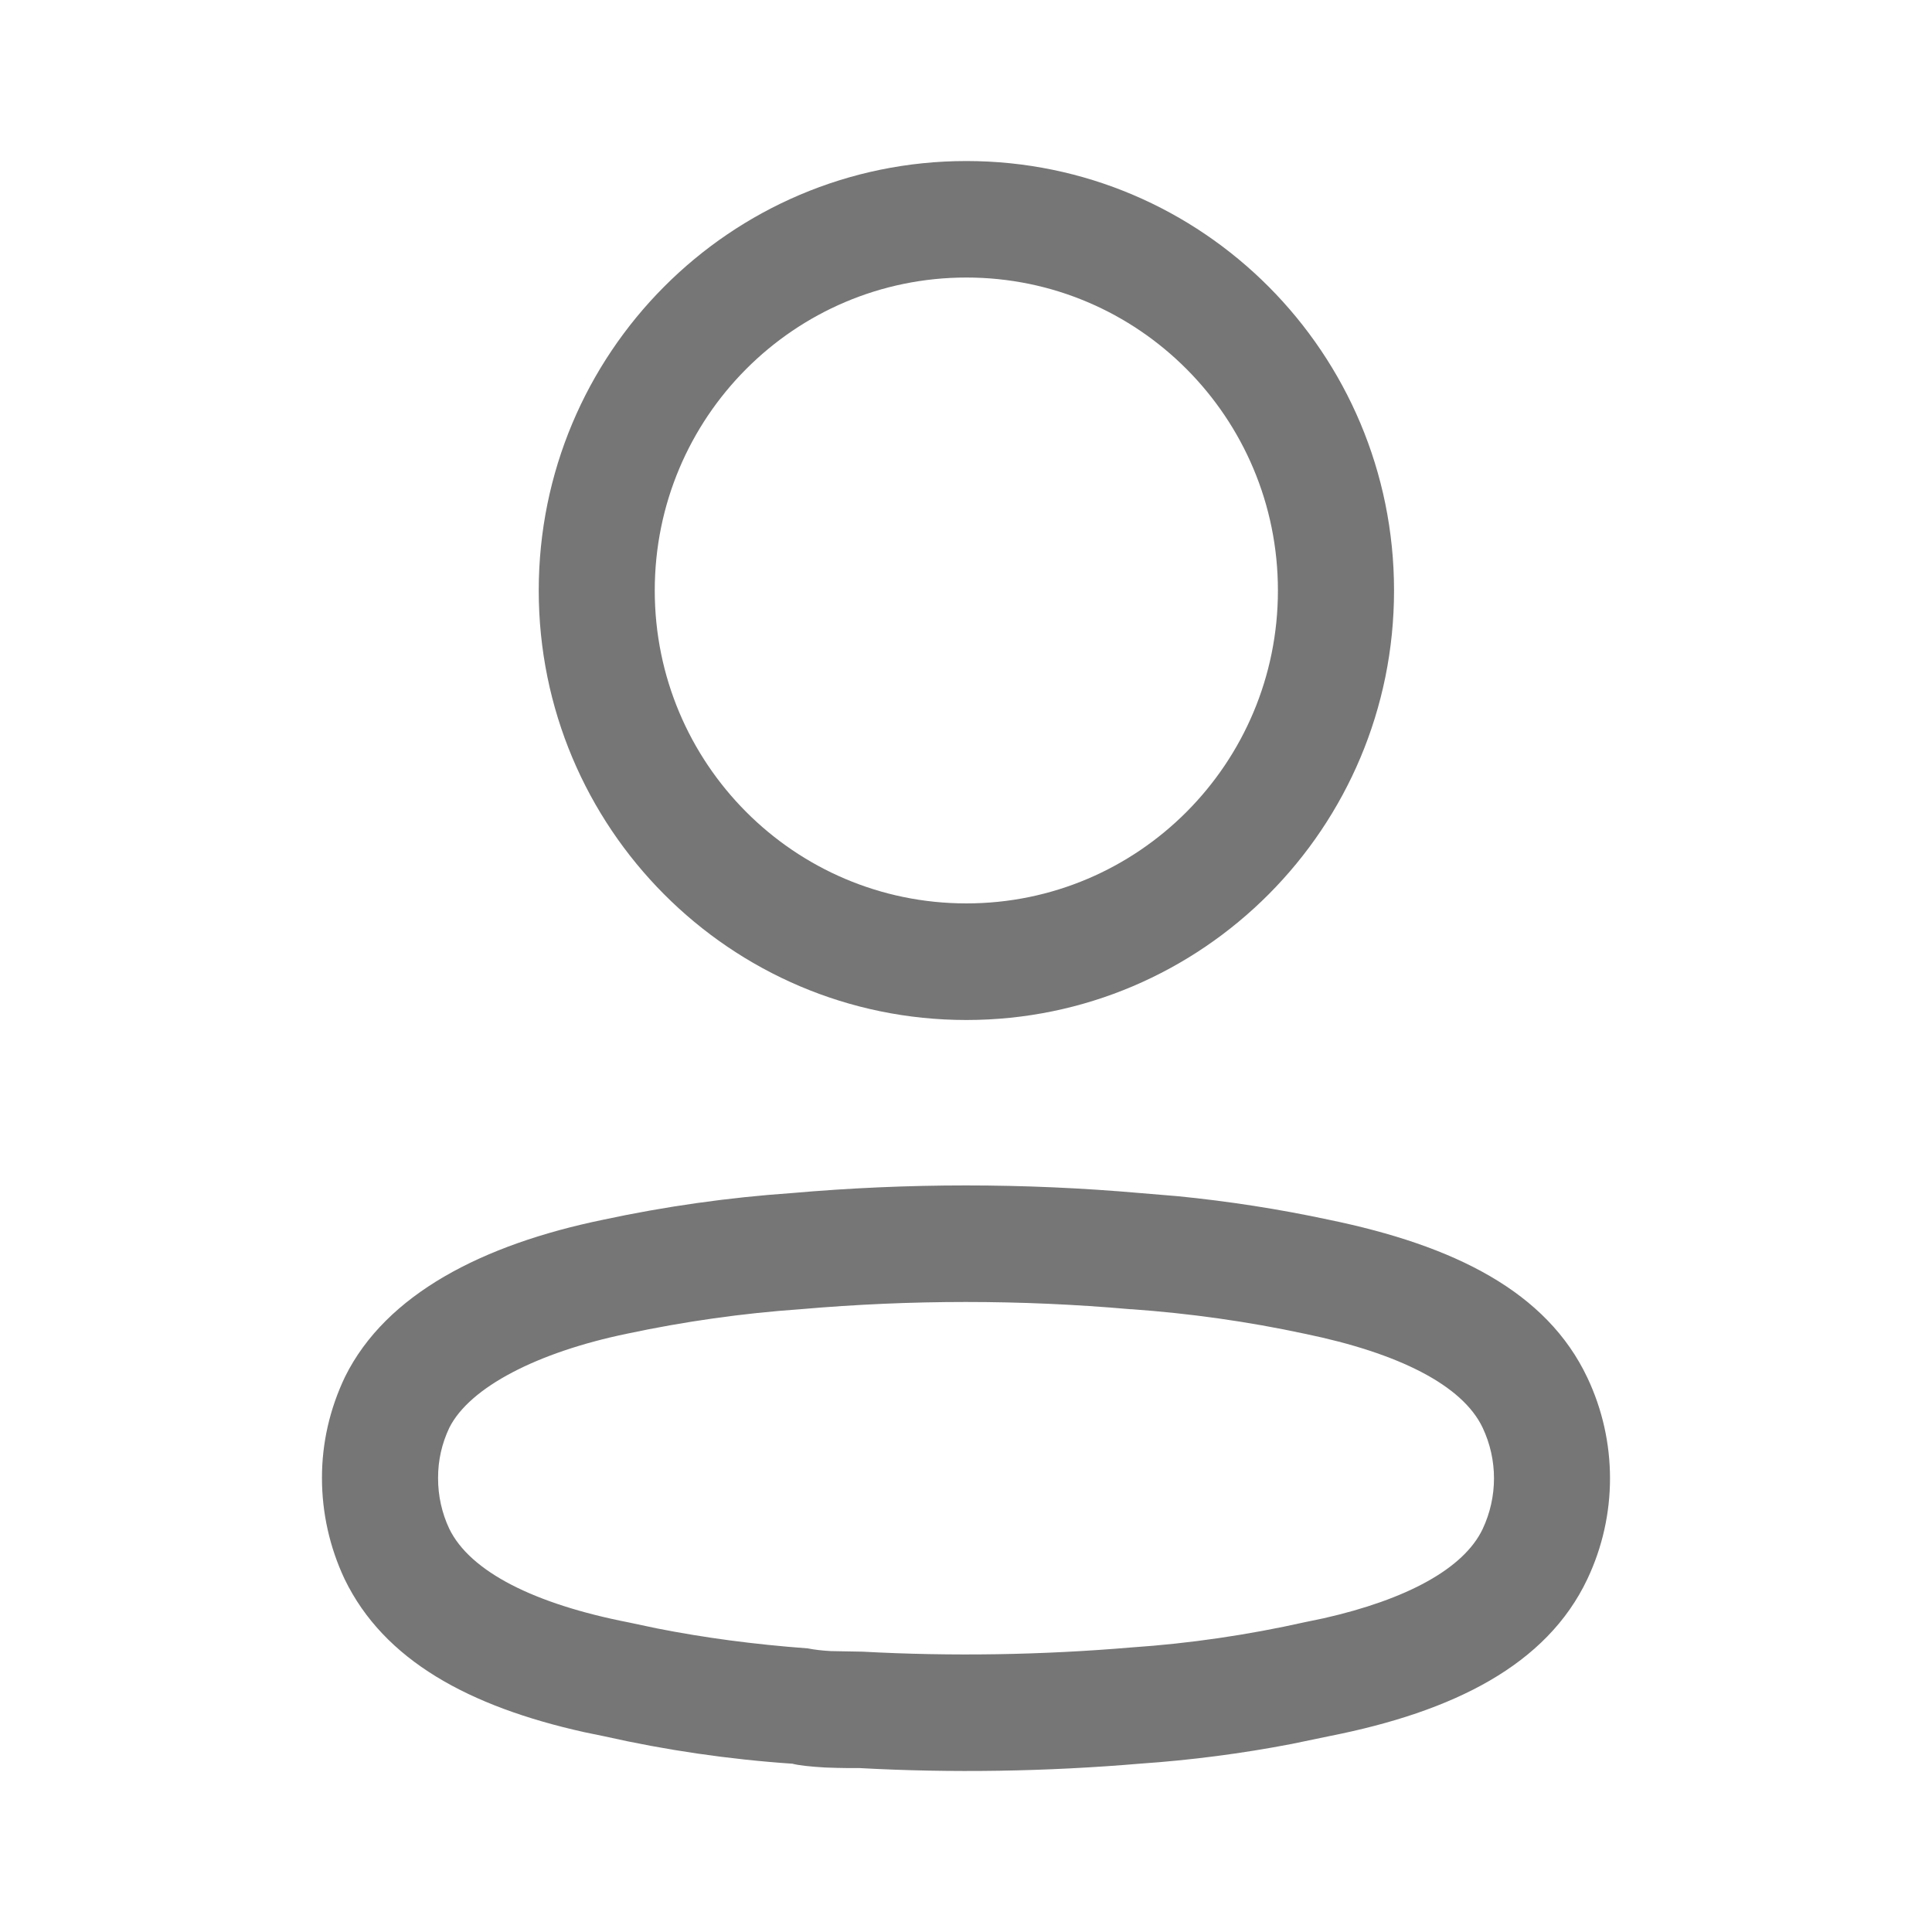 <svg width="20" height="20" viewBox="0 0 20 20" fill="none" xmlns="http://www.w3.org/2000/svg">
<path d="M8.192 12.351C9.395 12.245 10.605 12.245 11.808 12.351L12.192 12.383C12.718 12.435 13.239 12.516 13.753 12.626C15.062 12.895 16.012 13.373 16.432 14.261C16.745 14.921 16.745 15.687 16.432 16.347C16.011 17.236 15.048 17.718 13.763 17.972L13.373 18.053C12.853 18.153 12.328 18.221 11.806 18.257C10.828 18.34 9.845 18.355 8.897 18.303C8.792 18.303 8.722 18.303 8.66 18.301L8.54 18.297C8.394 18.289 8.26 18.274 8.204 18.258C7.544 18.213 6.889 18.117 6.26 17.975L6.047 17.931C4.857 17.666 3.975 17.189 3.567 16.346C3.413 16.019 3.333 15.661 3.333 15.302C3.332 14.941 3.413 14.584 3.573 14.25C3.997 13.397 4.995 12.884 6.242 12.627C6.889 12.488 7.544 12.396 8.192 12.351ZM11.703 13.553C10.57 13.453 9.43 13.453 8.286 13.553C7.683 13.595 7.084 13.68 6.488 13.807C5.566 13.998 4.861 14.36 4.651 14.781C4.574 14.943 4.534 15.119 4.535 15.301C4.534 15.484 4.575 15.664 4.65 15.824C4.866 16.27 5.531 16.604 6.507 16.795L6.8 16.857C7.292 16.954 7.799 17.022 8.362 17.064C8.433 17.078 8.51 17.087 8.601 17.092L8.929 17.098C9.854 17.148 10.782 17.133 11.715 17.054C12.316 17.013 12.913 16.926 13.516 16.791L13.704 16.752C14.56 16.558 15.152 16.24 15.348 15.829C15.505 15.496 15.505 15.111 15.348 14.779C15.139 14.339 14.479 14.007 13.507 13.807C12.916 13.68 12.317 13.596 11.714 13.553L11.703 13.553ZM10.004 1.667C12.449 1.667 14.431 3.657 14.431 6.113C14.431 8.568 12.449 10.559 10.004 10.559C7.559 10.559 5.577 8.568 5.577 6.113C5.577 3.657 7.559 1.667 10.004 1.667ZM10.004 2.873C8.222 2.873 6.778 4.323 6.778 6.113C6.778 7.902 8.222 9.352 10.004 9.352C11.785 9.352 13.229 7.902 13.229 6.113C13.229 4.323 11.785 2.873 10.004 2.873Z" fill="#767676"/>
</svg>

